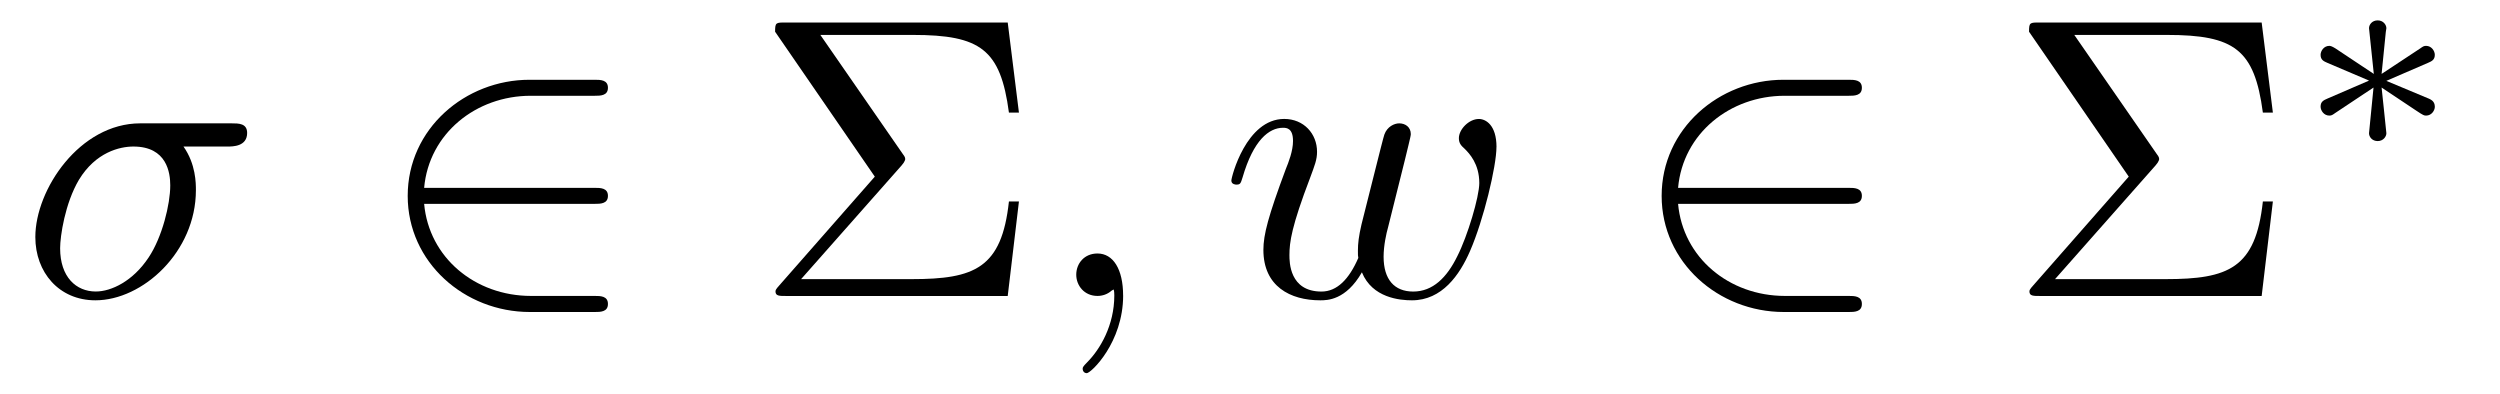 <?xml version='1.0' encoding='UTF-8'?>
<!-- This file was generated by dvisvgm 3.2.2 -->
<svg version='1.1' xmlns='http://www.w3.org/2000/svg' xmlns:xlink='http://www.w3.org/1999/xlink' width='62.202pt' height='9.8pt' viewBox='-.5 -7.363 62.202 9.8'>
<defs>
<path id='g1-3' d='m3.459-1.095c0-.133-.098-.174-.139-.195l-1.067-.446l1.032-.446c.098-.042 .174-.077 .174-.202c0-.098-.084-.223-.216-.223c-.056 0-.077 .014-.146 .063l-.962 .635l.105-1.046l.014-.091c0-.084-.077-.195-.216-.195s-.216 .105-.216 .195l.119 1.137l-.955-.635c-.091-.056-.126-.063-.153-.063c-.133 0-.216 .126-.216 .223c0 .126 .077 .16 .174 .202l1.032 .439l-1.032 .446c-.098 .042-.174 .077-.174 .202c0 .098 .084 .223 .216 .223c.056 0 .077-.014 .146-.063l.955-.635l-.112 1.137c0 .091 .077 .195 .216 .195s.216-.112 .216-.195c0-.042-.119-1.109-.119-1.137l.858 .572c.188 .126 .202 .126 .251 .126c.133 0 .216-.126 .216-.223z'/>
<path id='g6-6' d='m6.625-2.351h-.249c-.179 1.664-.857 1.933-2.421 1.933h-2.75l2.501-2.829c.09-.1 .09-.159 .09-.159c0-.05-.04-.1-.07-.139l-2.042-2.949h2.301c1.684 0 2.182 .359 2.391 1.933h.249l-.279-2.242h-5.529c-.239 0-.259 0-.259 .229l2.481 3.606l-2.371 2.7c-.1 .11-.1 .13-.1 .159c0 .11 .1 .11 .249 .11h5.529l.279-2.351z'/>
<path id='g2-50' d='m5.808 .199c0-.199-.189-.199-.329-.199h-1.584c-1.395 0-2.54-.956-2.66-2.291h4.244c.139 0 .329 0 .329-.199s-.189-.199-.329-.199h-4.244c.12-1.355 1.295-2.291 2.65-2.291h1.594c.139 0 .329 0 .329-.199s-.189-.199-.329-.199h-1.624c-1.594 0-3.029 1.215-3.029 2.889c0 1.654 1.415 2.889 3.039 2.889h1.614c.139 0 .329 0 .329-.199z'/>
<path id='g4-27' d='m5.649-4.055c0-.239-.209-.239-.389-.239h-2.271c-1.504 0-2.61 1.644-2.61 2.829c0 .877 .588 1.574 1.494 1.574c1.176 0 2.501-1.205 2.501-2.74c0-.169 0-.648-.309-1.086h1.096c.13 0 .488 0 .488-.339zm-1.913 1.305c0 .468-.199 1.285-.538 1.793c-.389 .588-.927 .847-1.315 .847c-.488 0-.887-.359-.887-1.076c0-.299 .12-1.116 .468-1.704c.418-.687 1.016-.827 1.355-.827c.837 0 .917 .658 .917 .966z'/>
<path id='g4-59' d='m2.022-.01c0-.658-.249-1.046-.638-1.046c-.329 0-.528 .249-.528 .528c0 .269 .199 .528 .528 .528c.12 0 .249-.04 .349-.13c.03-.02 .05-.03 .05-.03s.02 .01 .02 .149c0 .737-.349 1.335-.677 1.664c-.11 .11-.11 .13-.11 .159c0 .07 .05 .11 .1 .11c.11 0 .907-.767 .907-1.933z'/>
<path id='g4-119' d='m6.884-3.706c0-.548-.269-.697-.438-.697c-.249 0-.498 .259-.498 .478c0 .13 .06 .189 .149 .269c.11 .11 .359 .369 .359 .847c0 .339-.289 1.315-.548 1.823c-.259 .528-.608 .877-1.096 .877c-.468 0-.737-.299-.737-.867c0-.279 .07-.588 .11-.727l.418-1.674c.05-.219 .149-.588 .149-.648c0-.179-.139-.269-.289-.269c-.12 0-.299 .08-.369 .279c-.03 .07-.498 1.973-.568 2.232c-.07 .299-.09 .478-.09 .658c0 .11 0 .13 .01 .179c-.229 .528-.528 .837-.917 .837c-.797 0-.797-.737-.797-.907c0-.319 .05-.707 .518-1.933c.11-.299 .169-.438 .169-.638c0-.448-.329-.817-.817-.817c-.946 0-1.315 1.445-1.315 1.534c0 .1 .12 .1 .12 .1c.1 0 .11-.02 .159-.179c.269-.927 .658-1.235 1.006-1.235c.09 0 .249 .01 .249 .329c0 .249-.11 .528-.179 .697c-.438 1.176-.558 1.634-.558 2.012c0 .907 .667 1.255 1.415 1.255c.169 0 .638 0 1.036-.697c.259 .638 .946 .697 1.245 .697c.747 0 1.186-.628 1.445-1.225c.339-.777 .658-2.112 .658-2.59z'/>
</defs>
<g id='page12'>
<g fill='currentColor'>
<use x='0' y='0' xlink:href='#g4-27'/>
<use x='8.818' y='0' xlink:href='#g2-50'/>
<use x='18.227' y='0' xlink:href='#g6-6'/>
<use x='25.422' y='0' xlink:href='#g4-59'/>
<use x='29.85' y='0' xlink:href='#g4-119'/>
<use x='40.017' y='0' xlink:href='#g2-50'/>
<use x='49.426' y='0' xlink:href='#g6-6'/>
<use x='56.621' y='-3.615' xlink:href='#g1-3'/>
</g>
</g>
</svg>